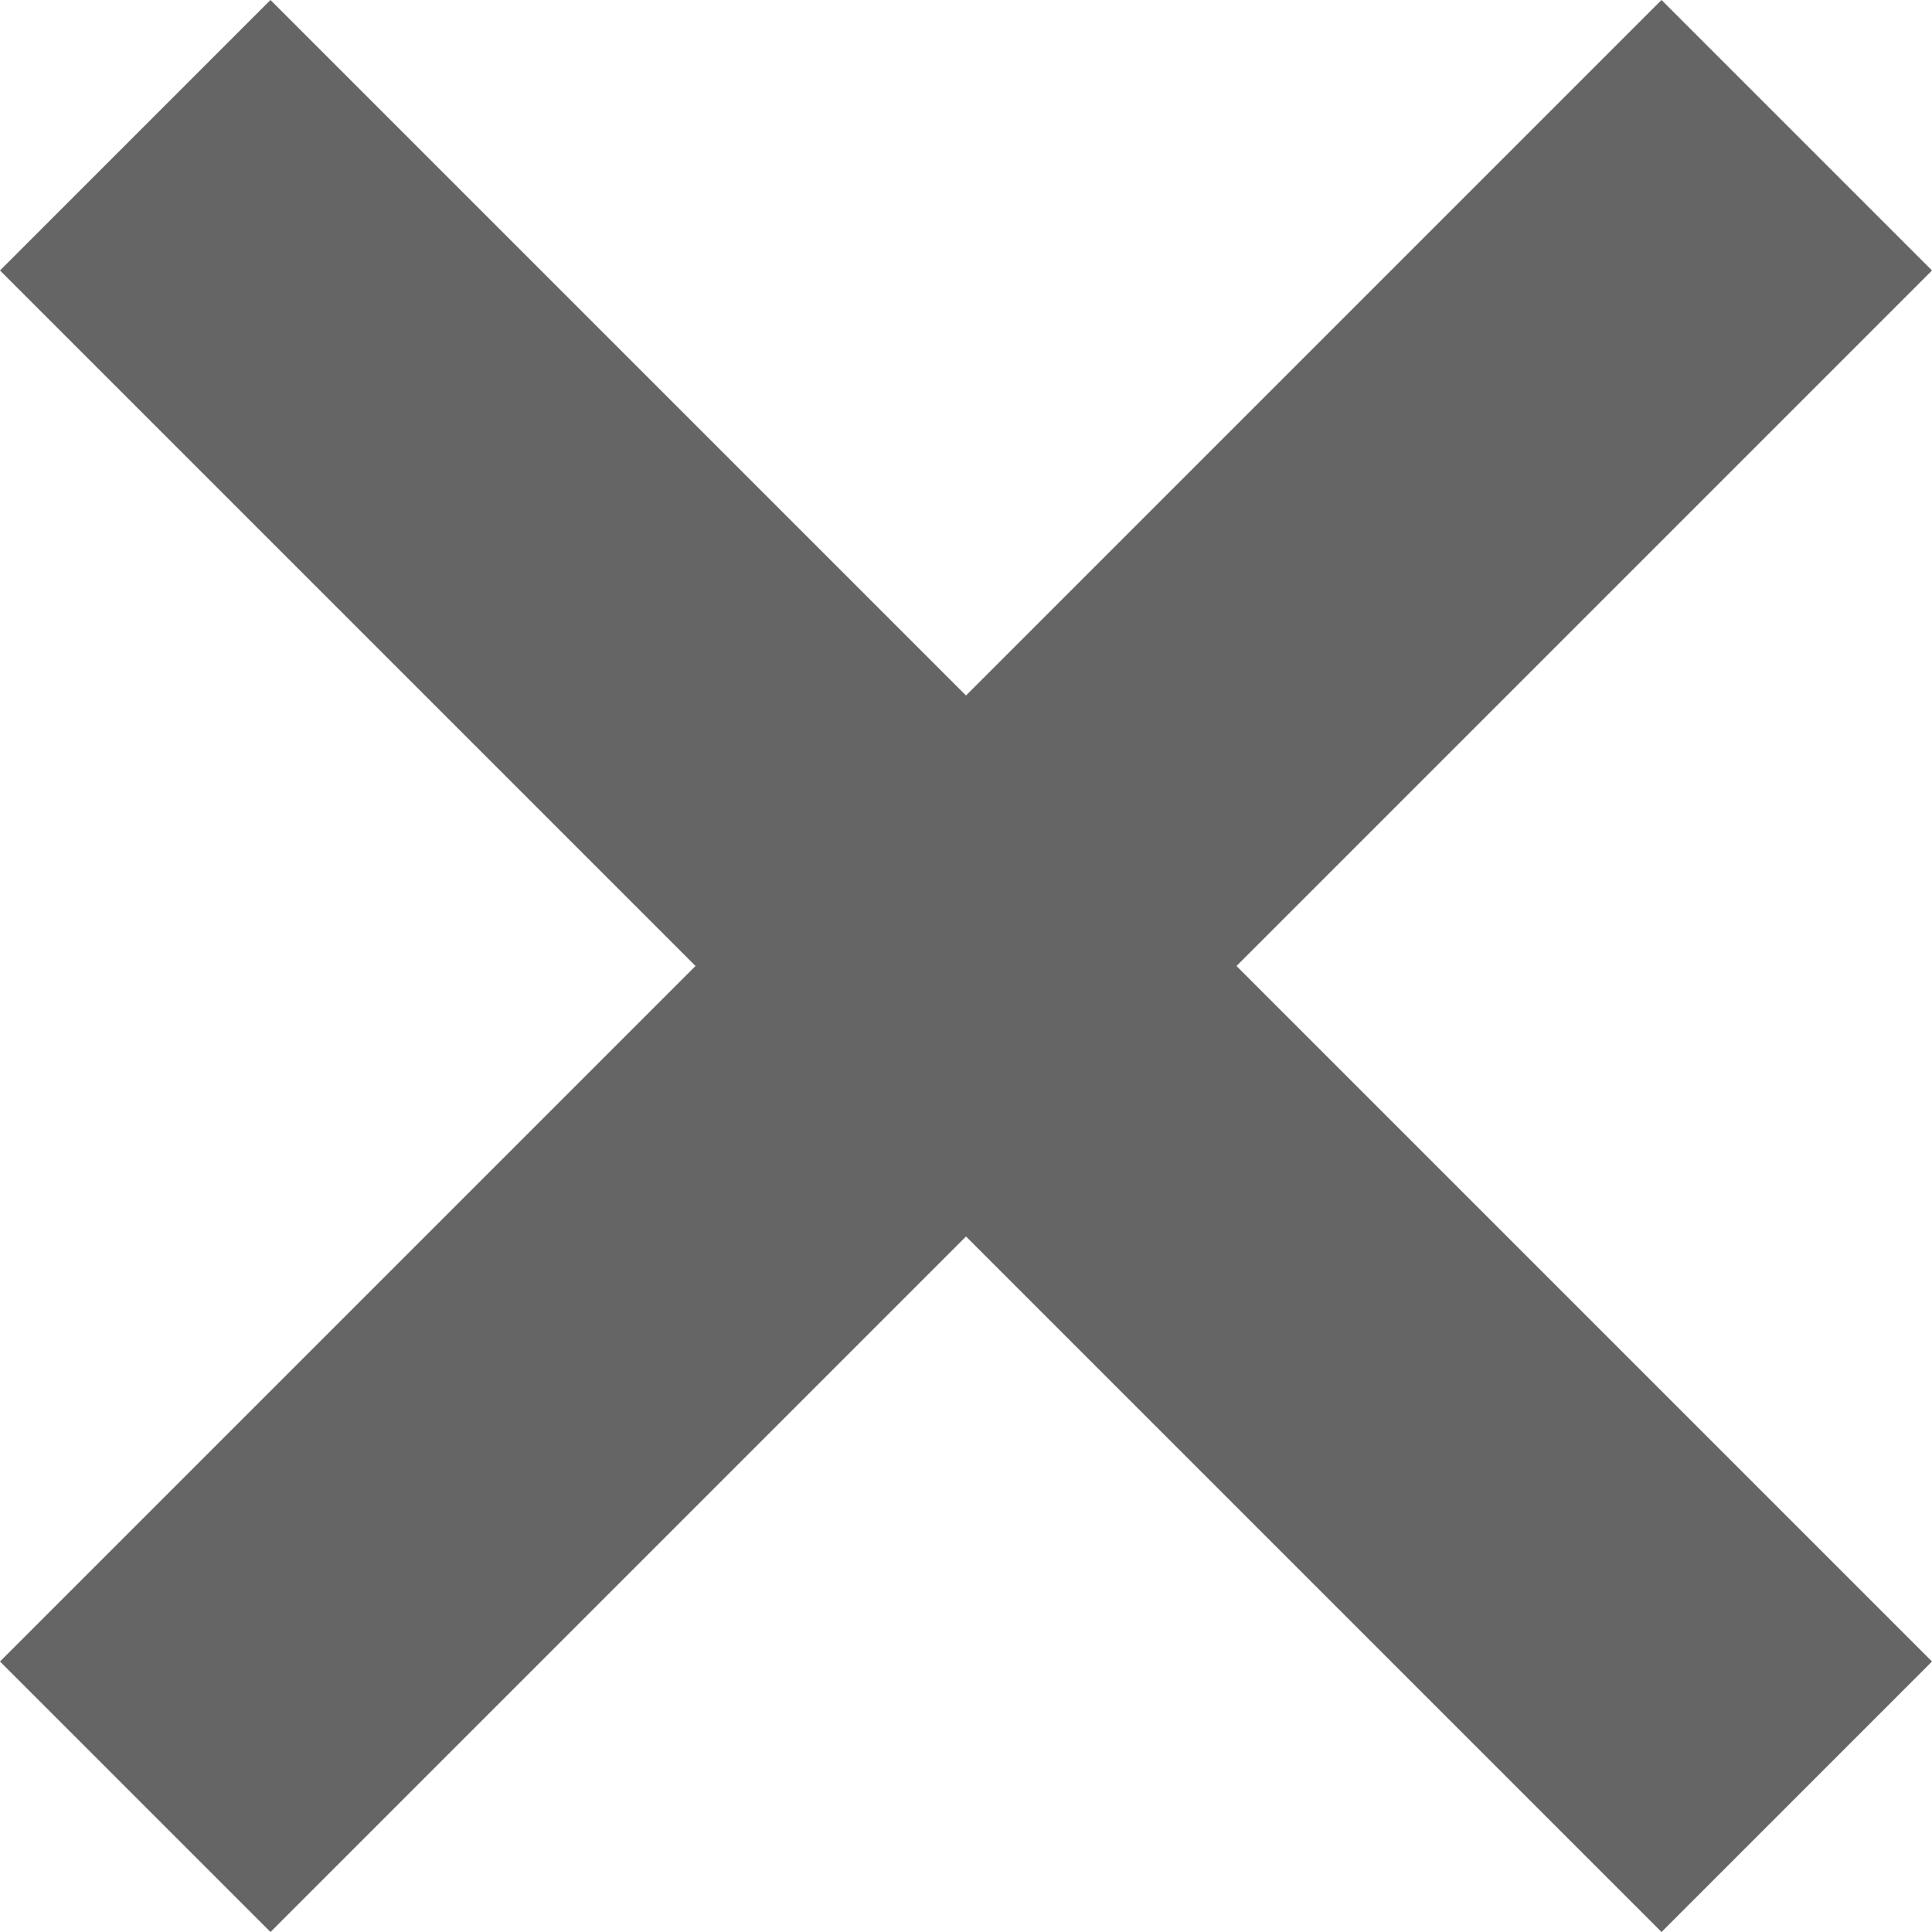 <svg xmlns="http://www.w3.org/2000/svg" width="12" height="12" viewBox="0 0 12 12" fill="none">
    <path d="M12 1.68L10.32 0L6 4.32L1.68 0L0 1.68L4.32 6L0 10.32L1.68 12L6 7.68L10.32 12L12 10.32L7.68 6L12 1.68Z" fill="#656565"/>
</svg>
